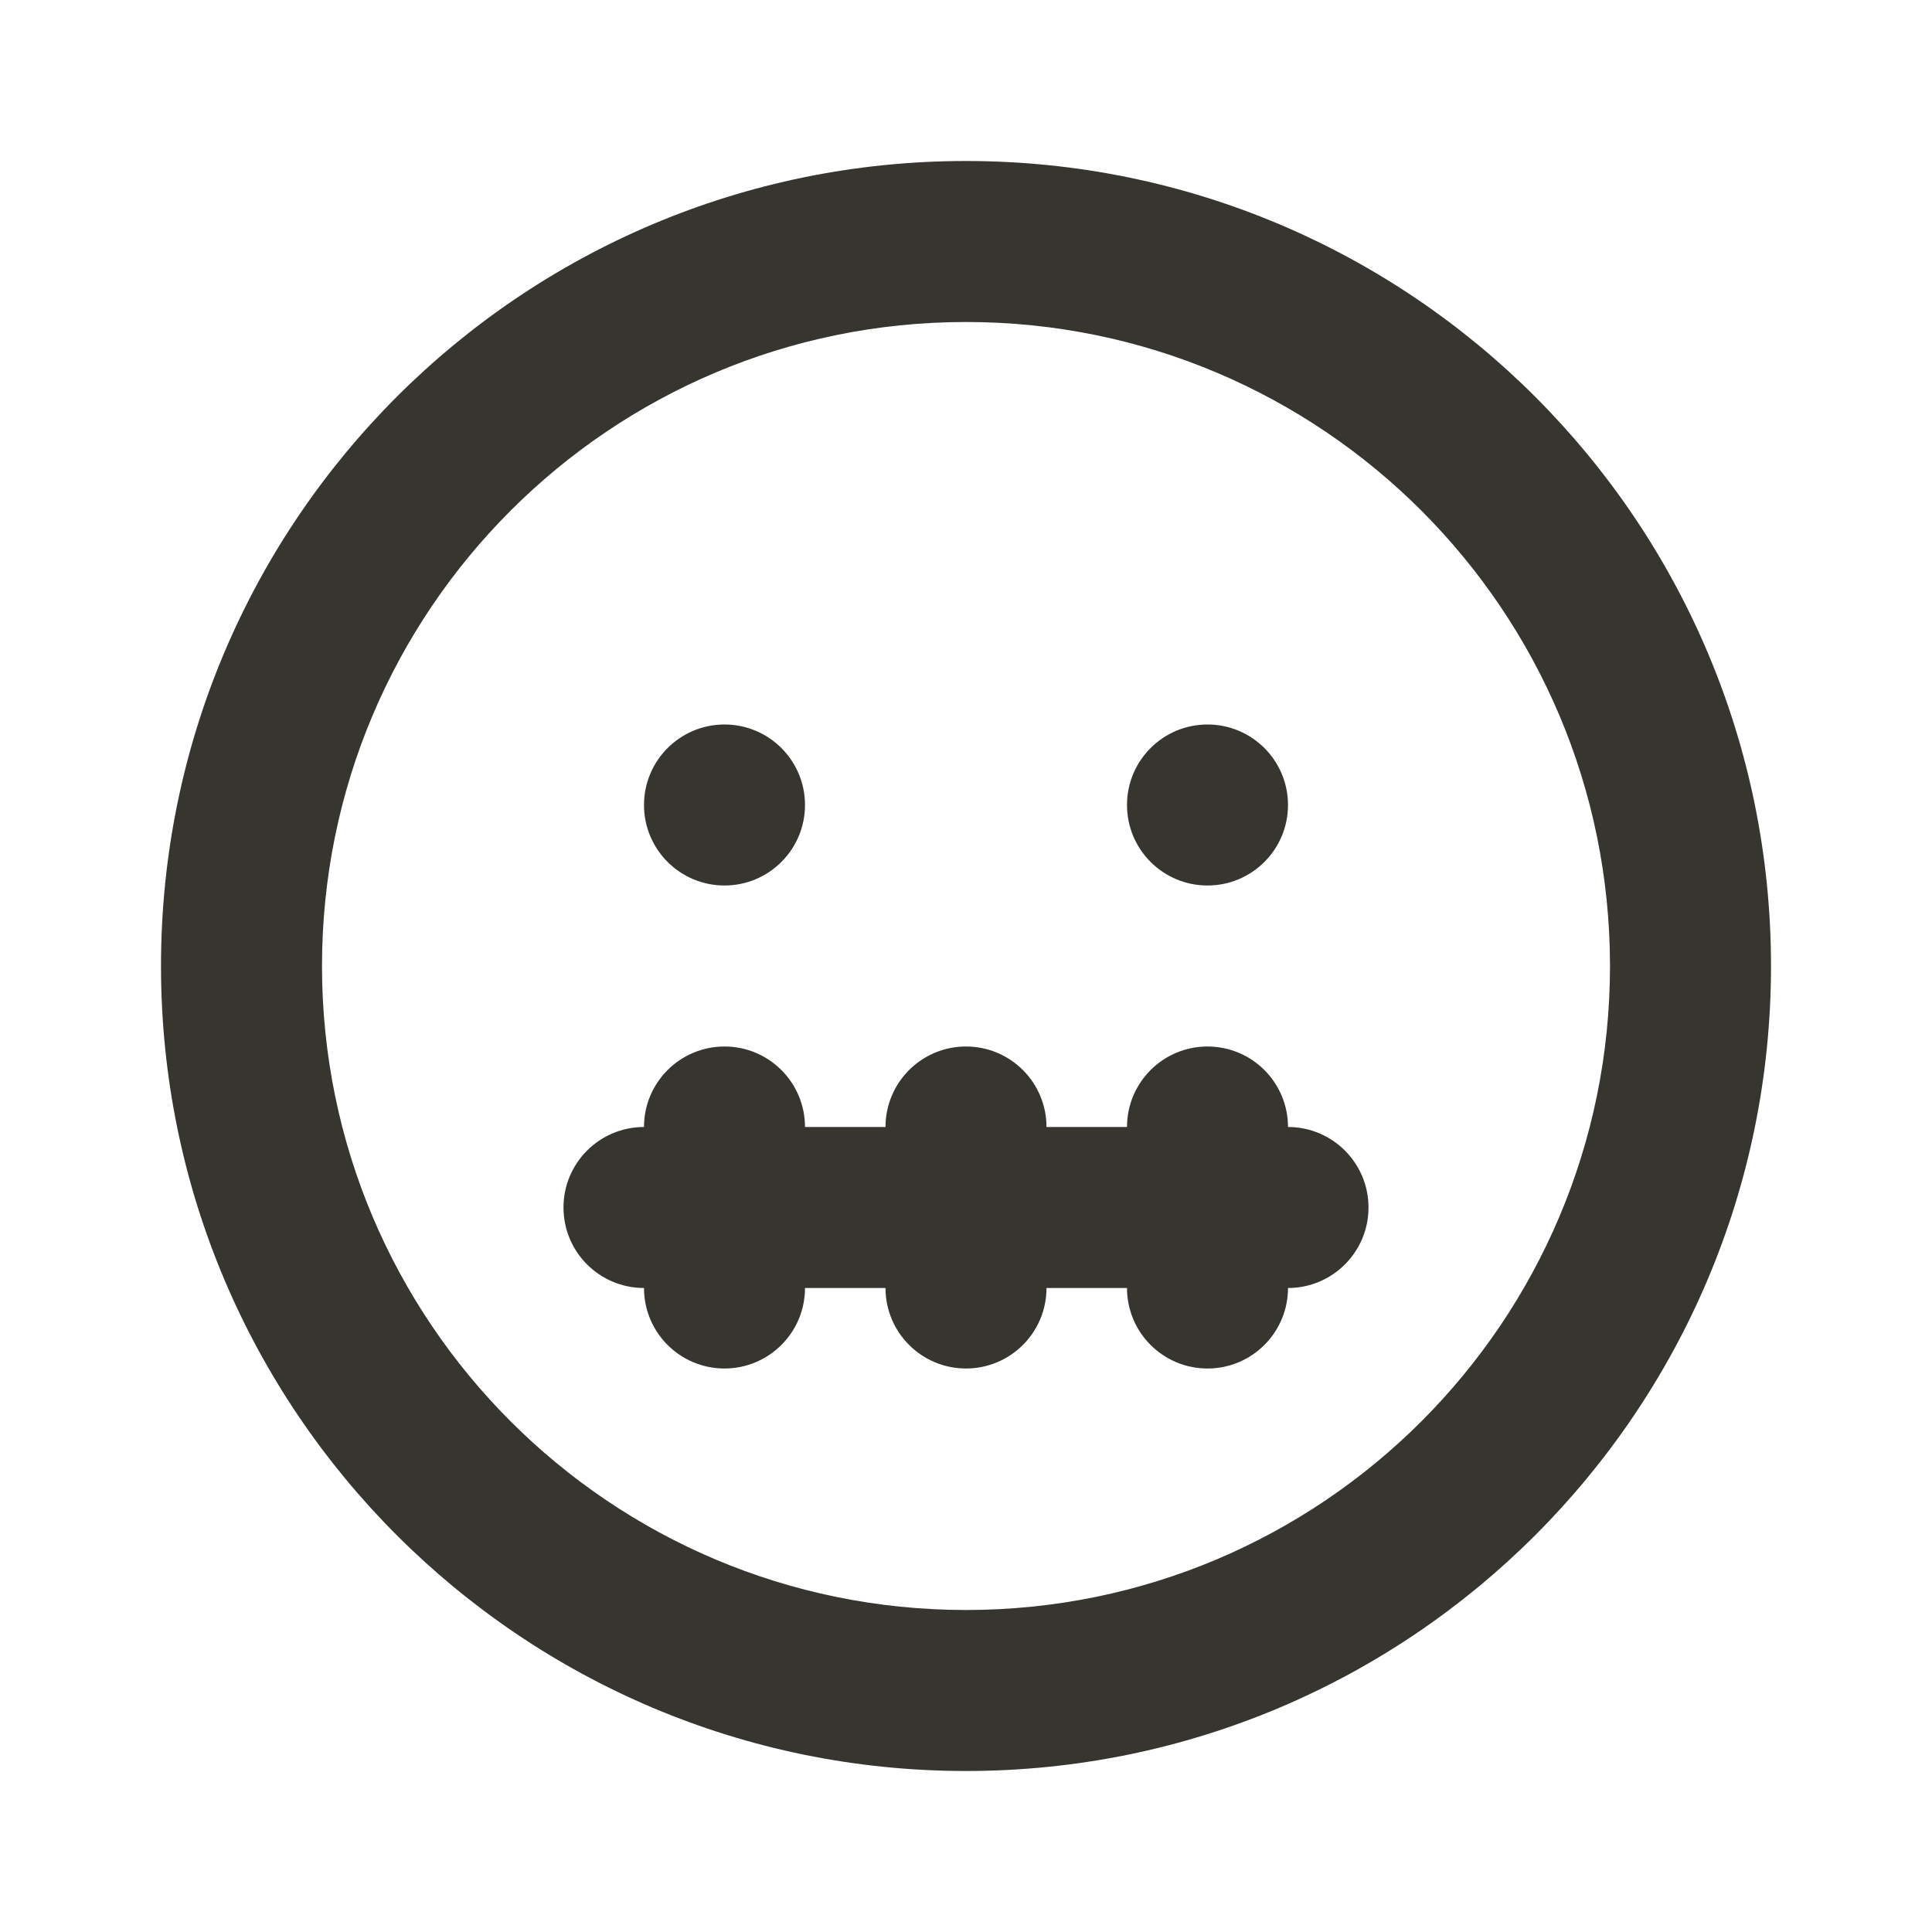 <!-- Generated by IcoMoon.io -->
<svg version="1.1" xmlns="http://www.w3.org/2000/svg" width="280" height="280" viewBox="0 0 280 280">
<title>ul-silence</title>
<path fill="#37352f" d="M105 128.333c6.443 0 11.667-5.223 11.667-11.667s-5.223-11.667-11.667-11.667c-6.443 0-11.667 5.223-11.667 11.667v0c0 6.443 5.223 11.667 11.667 11.667v0zM175 128.333c6.443 0 11.667-5.223 11.667-11.667s-5.223-11.667-11.667-11.667c-6.443 0-11.667 5.223-11.667 11.667v0c0 6.443 5.223 11.667 11.667 11.667v0zM186.667 163.333c0-6.443-5.223-11.667-11.667-11.667s-11.667 5.223-11.667 11.667v0h-11.667c0-6.443-5.223-11.667-11.667-11.667s-11.667 5.223-11.667 11.667v0h-11.667c0-6.443-5.223-11.667-11.667-11.667s-11.667 5.223-11.667 11.667v0c-6.443 0-11.667 5.223-11.667 11.667s5.223 11.667 11.667 11.667v0c0 6.443 5.223 11.667 11.667 11.667s11.667-5.223 11.667-11.667v0h11.667c0 6.443 5.223 11.667 11.667 11.667s11.667-5.223 11.667-11.667v0h11.667c0 6.443 5.223 11.667 11.667 11.667s11.667-5.223 11.667-11.667v0c6.443 0 11.667-5.223 11.667-11.667s-5.223-11.667-11.667-11.667v0zM140 23.333c-64.433 0-116.667 52.233-116.667 116.667s52.233 116.667 116.667 116.667c64.433 0 116.667-52.233 116.667-116.667v0c0-64.433-52.233-116.667-116.667-116.667v0zM140 233.333c-51.547 0-93.333-41.787-93.333-93.333s41.787-93.333 93.333-93.333c51.547 0 93.333 41.787 93.333 93.333v0c0 51.547-41.787 93.333-93.333 93.333v0z"></path>
</svg>
